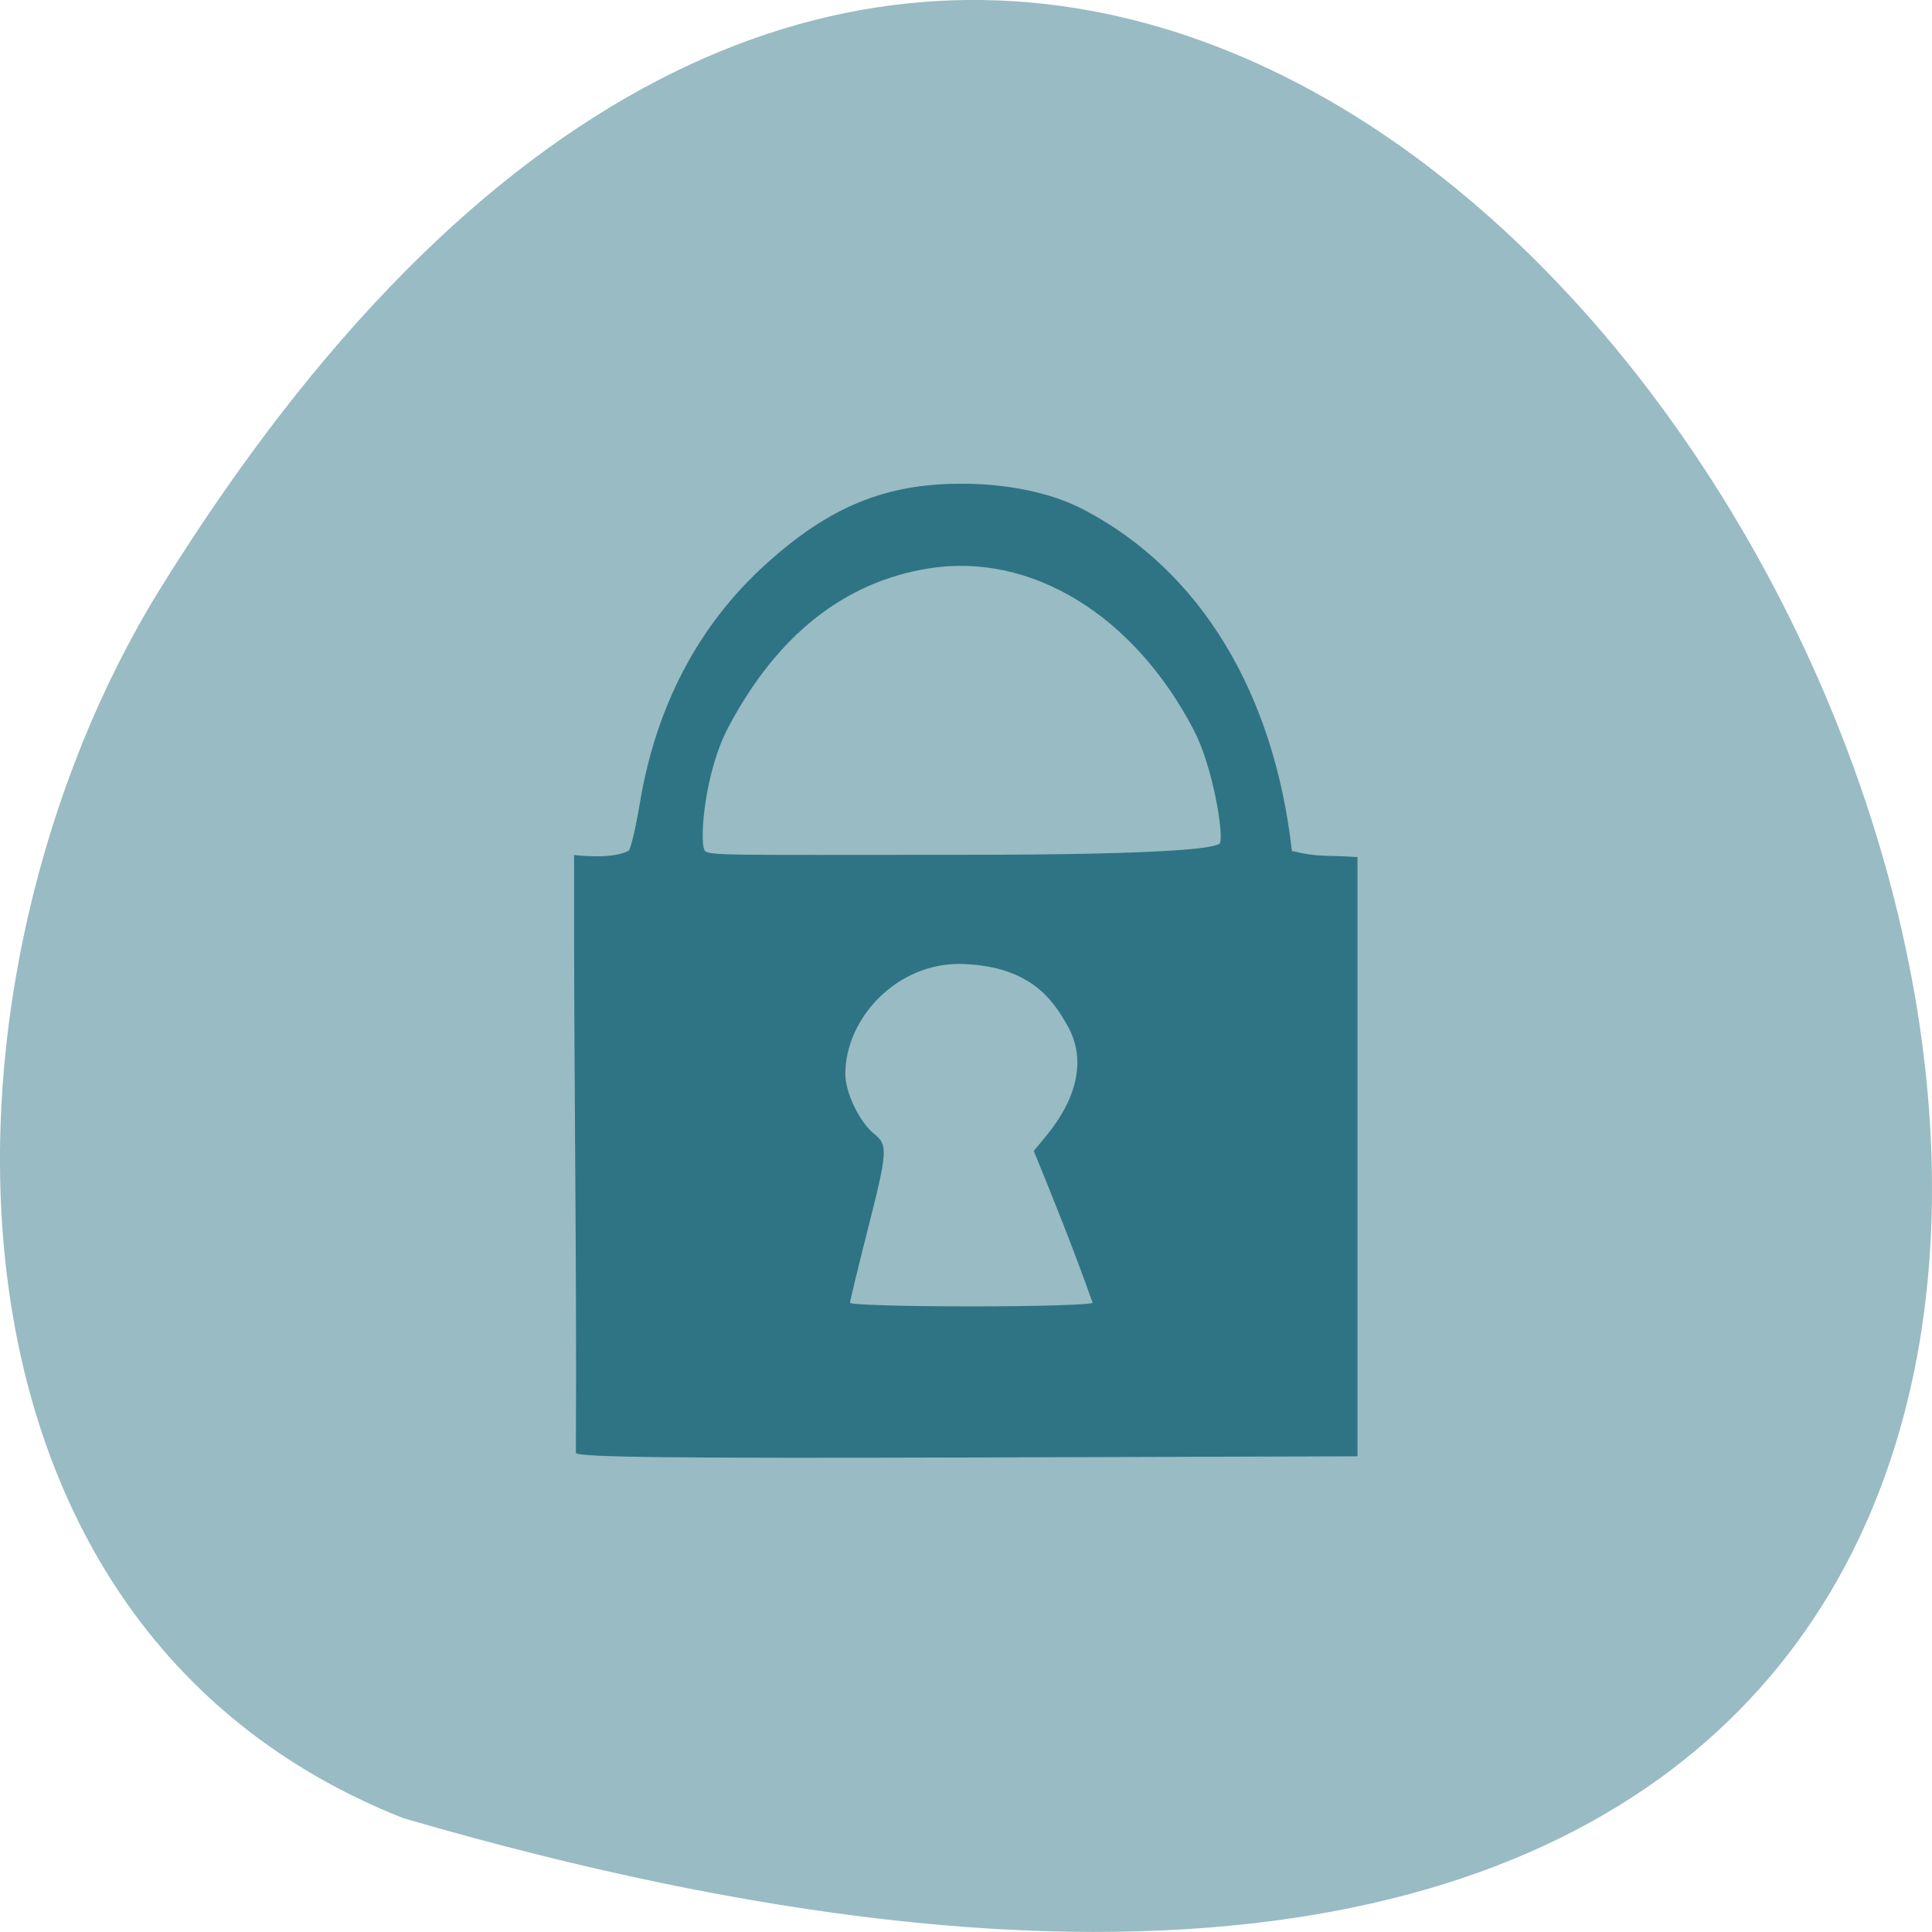 <svg xmlns="http://www.w3.org/2000/svg" viewBox="0 0 256 256"><g color="#000"><path d="m 53.42 240.91 c 381.34 111.21 138.25 -438.25 -32.359 -162.63 -31.19 50.643 -33.36 136.61 32.359 162.63 z" fill="#99bbc3"/><path d="m 78.85 191.17 c 0.129 -27.667 -0.281 -48 -0.235 -78.2 1.914 0.213 5.332 0.388 7.07 -0.56 0.273 -0.237 0.922 -3.02 1.444 -6.193 2.1 -12.759 7.62 -23.338 16.334 -31.3 8.202 -7.498 15.468 -10.517 25.308 -10.517 6.03 0 11.638 1.185 15.727 3.326 15.465 8.098 24.83 24.371 27.09 44.711 3.49 0.868 4.5 0.52 8.498 0.801 v 39.19 v 39.19 l -48.908 0.15 c -38.787 0.119 -52.08 -0.002 -52.32 -0.585 z m 66.929 -19.645 c -2.564 -7.272 -4.874 -13.06 -7.62 -19.848 l 1.611 -1.969 c 3.852 -4.709 5.28 -9.854 2.802 -14.33 -1.821 -3.29 -4.68 -7.815 -13.527 -8.154 -8.535 -0.327 -15.296 7.085 -15.296 14.374 0 2.452 1.829 6.299 3.728 7.84 1.813 1.472 1.759 2.262 -0.871 12.713 -1.234 4.904 -2.244 9.129 -2.244 9.389 0 0.26 7.07 0.472 15.709 0.472 8.64 0 15.709 -0.219 15.709 -0.487 z m 16.499 -60.13 c 0.489 -1.163 -0.897 -9.933 -3.398 -14.78 -7.779 -15.08 -21.13 -23.289 -34.37 -21.13 -10.934 1.782 -19.637 8.765 -25.935 20.809 -2.997 5.73 -3.719 14.497 -3.093 15.984 0.349 0.829 1.98 0.663 33.3 0.663 28.02 0 33.24 -0.939 33.49 -1.545 z" fill="#2e7484" transform="matrix(1.023 0 0 1.013 -4.356 -1.143)"/></g></svg>